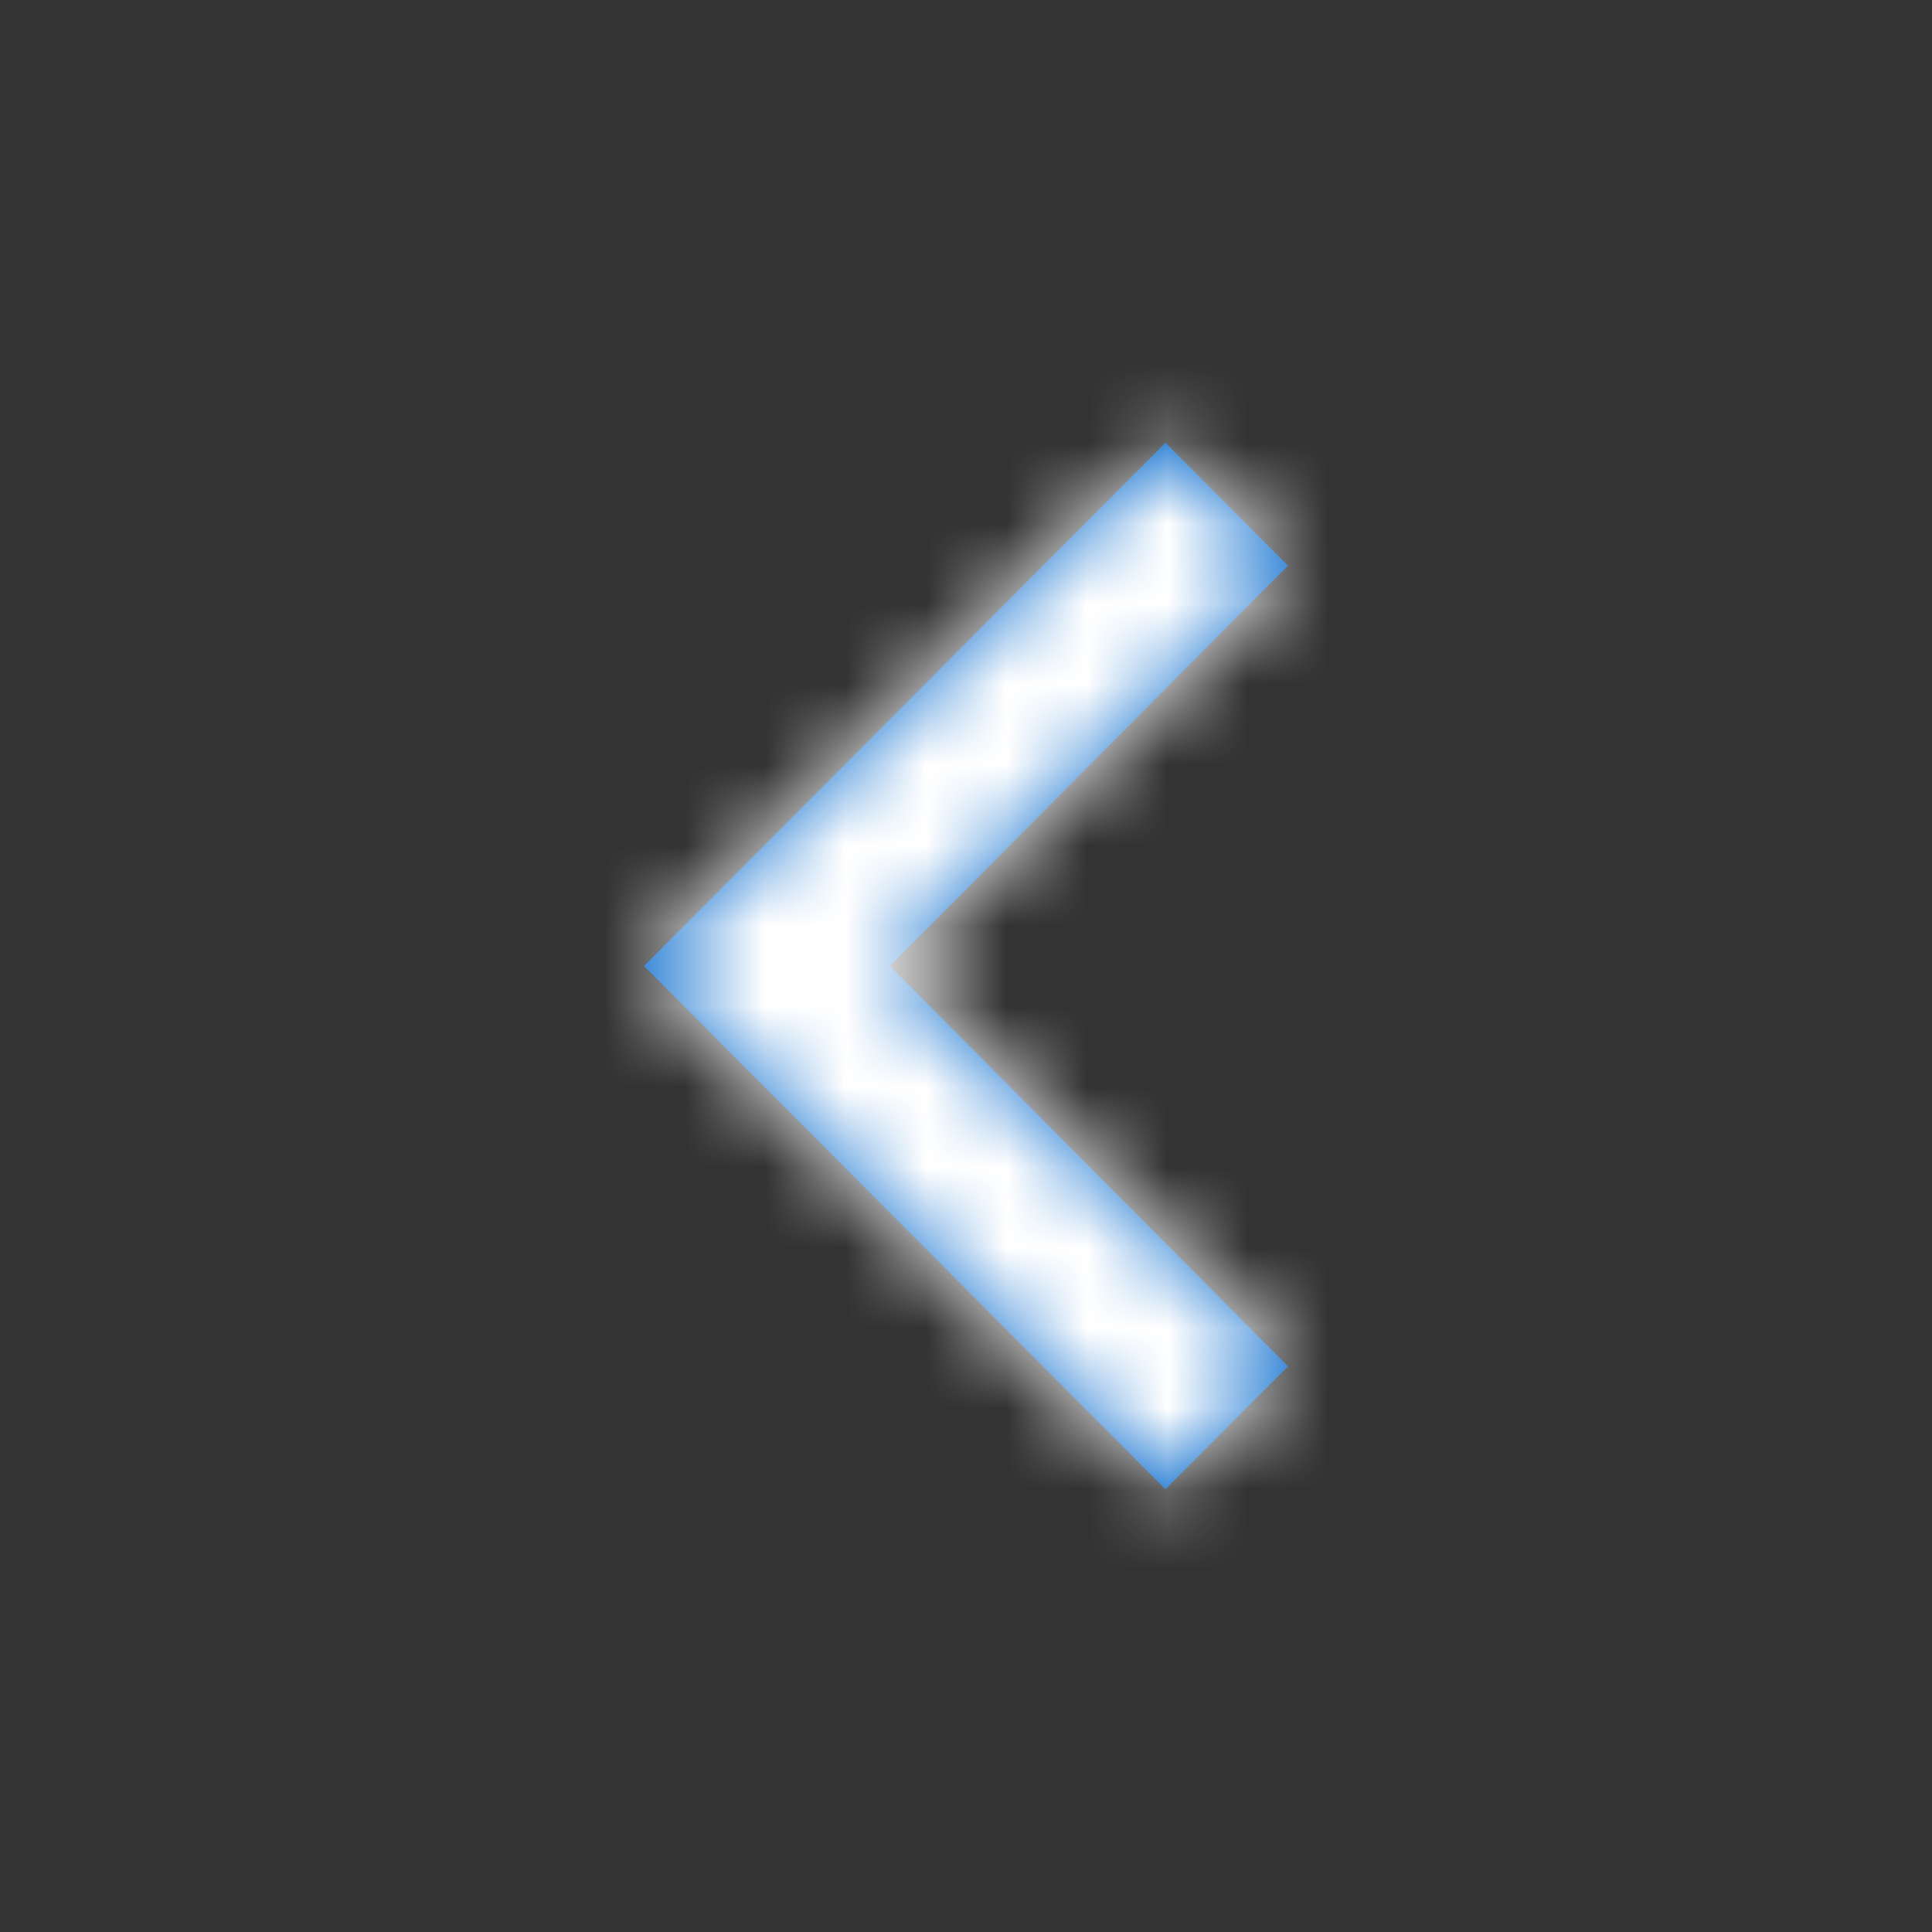 <svg xmlns="http://www.w3.org/2000/svg" width="24" height="24" fill="none" viewBox="0 0 24 24">
    <rect x="0" y="0" width="24" height="24" fill="#333333" stroke="none"/>
    <path fill="#06C" fill-rule="evenodd" d="M16 16.973L11.055 12 16 7.027 14.478 5.5 8 12l6.478 6.5L16 16.973z" clip-rule="evenodd"/>
    <mask id="a" width="8" height="14" x="8" y="5" maskUnits="userSpaceOnUse">
        <path fill="#fff" fill-rule="evenodd" d="M16 16.973L11.055 12 16 7.027 14.478 5.5 8 12l6.478 6.5L16 16.973z" clip-rule="evenodd"/>
    </mask>
    <g mask="url(#a)">
        <path fill="#fff" d="M0 0h24v24H0z"/>
    </g>
</svg>
